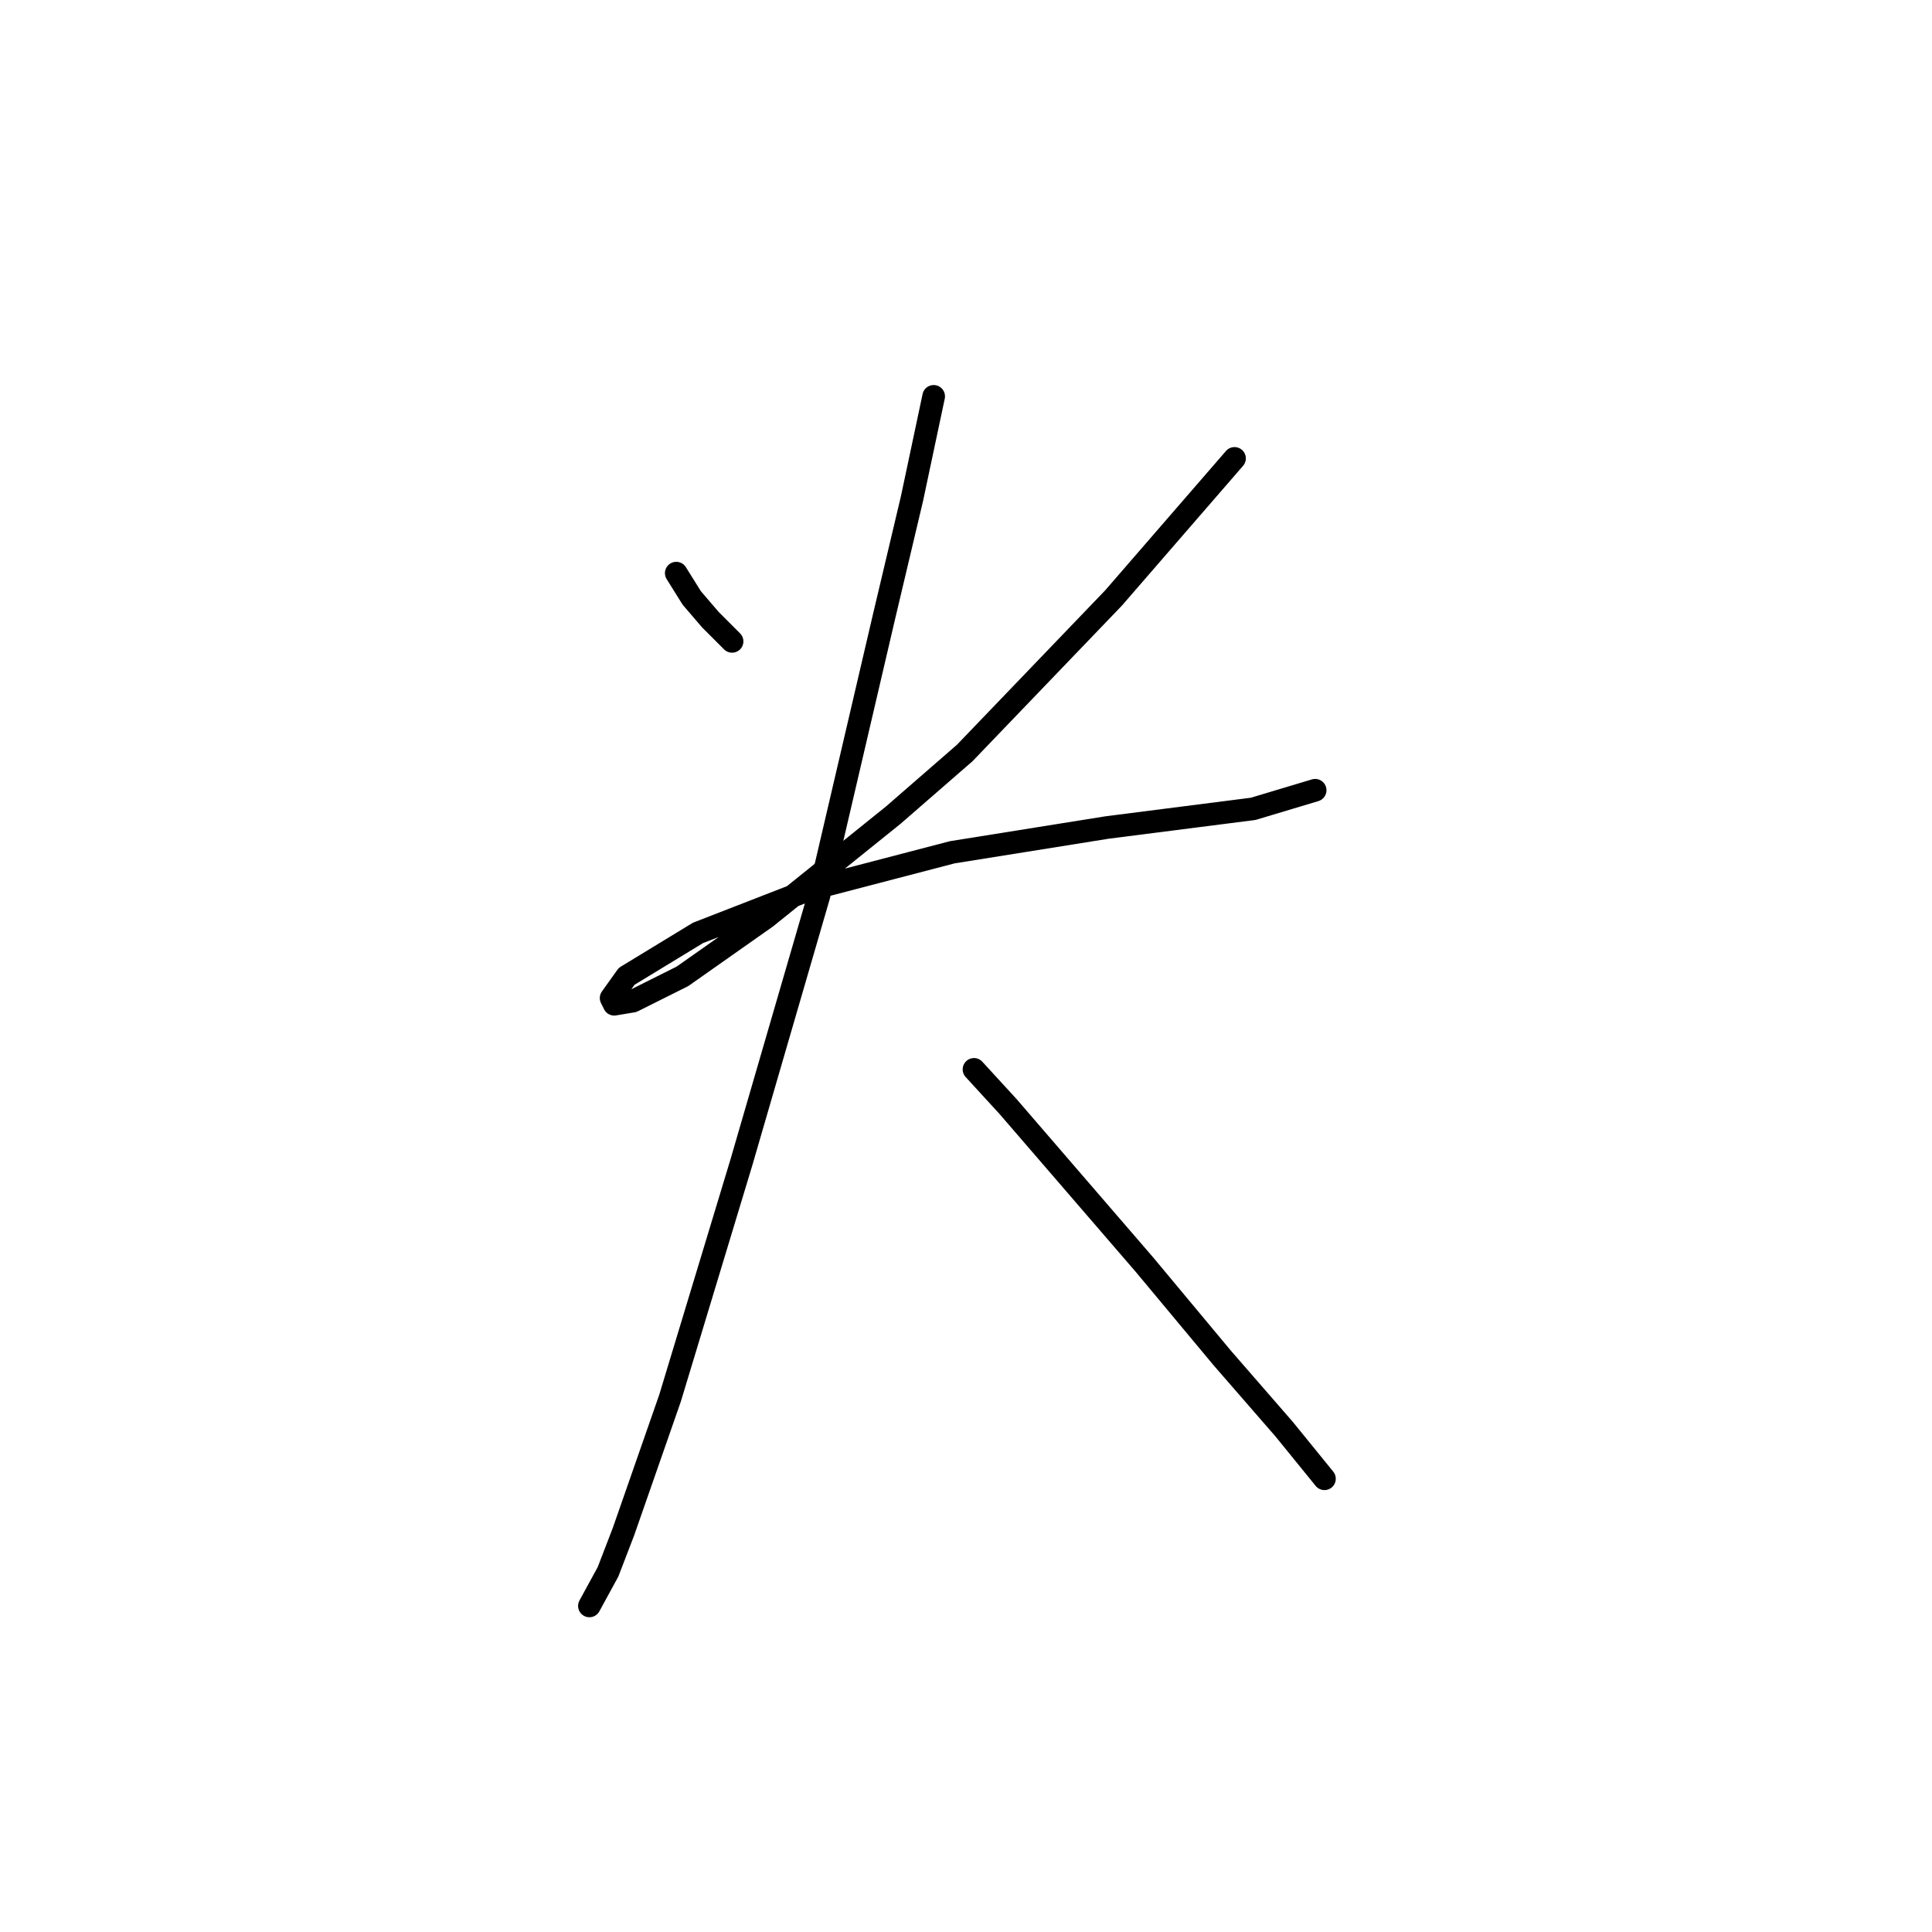 <?xml version="1.0" standalone="no"?>
    <svg width="256" height="256" xmlns="http://www.w3.org/2000/svg" version="1.1">
    <polyline stroke="black" stroke-width="3" stroke-linecap="round" fill="transparent" stroke-linejoin="round" points="89.607 75.945 91.662 79.233 94.128 82.109 97.004 84.986 97.004 84.986 " />
        <polyline stroke="black" stroke-width="3" stroke-linecap="round" fill="transparent" stroke-linejoin="round" points="163.58 60.74 147.552 79.233 127.826 99.781 118.374 108 101.525 121.561 90.429 129.37 83.854 132.657 81.388 133.068 80.977 132.246 83.032 129.37 92.484 123.616 107.278 117.863 126.182 112.931 146.73 109.644 166.045 107.178 174.265 104.712 174.265 104.712 " />
        <polyline stroke="black" stroke-width="3" stroke-linecap="round" fill="transparent" stroke-linejoin="round" points="123.717 52.52 120.84 66.082 117.141 81.698 108.511 118.685 98.237 154.027 88.785 185.26 82.621 202.931 80.566 208.274 78.1 212.794 78.1 212.794 " />
        <polyline stroke="black" stroke-width="3" stroke-linecap="round" fill="transparent" stroke-linejoin="round" points="129.059 141.698 133.58 146.63 151.662 167.589 161.936 179.918 170.155 189.37 175.497 195.945 175.497 195.945 " />
        </svg>